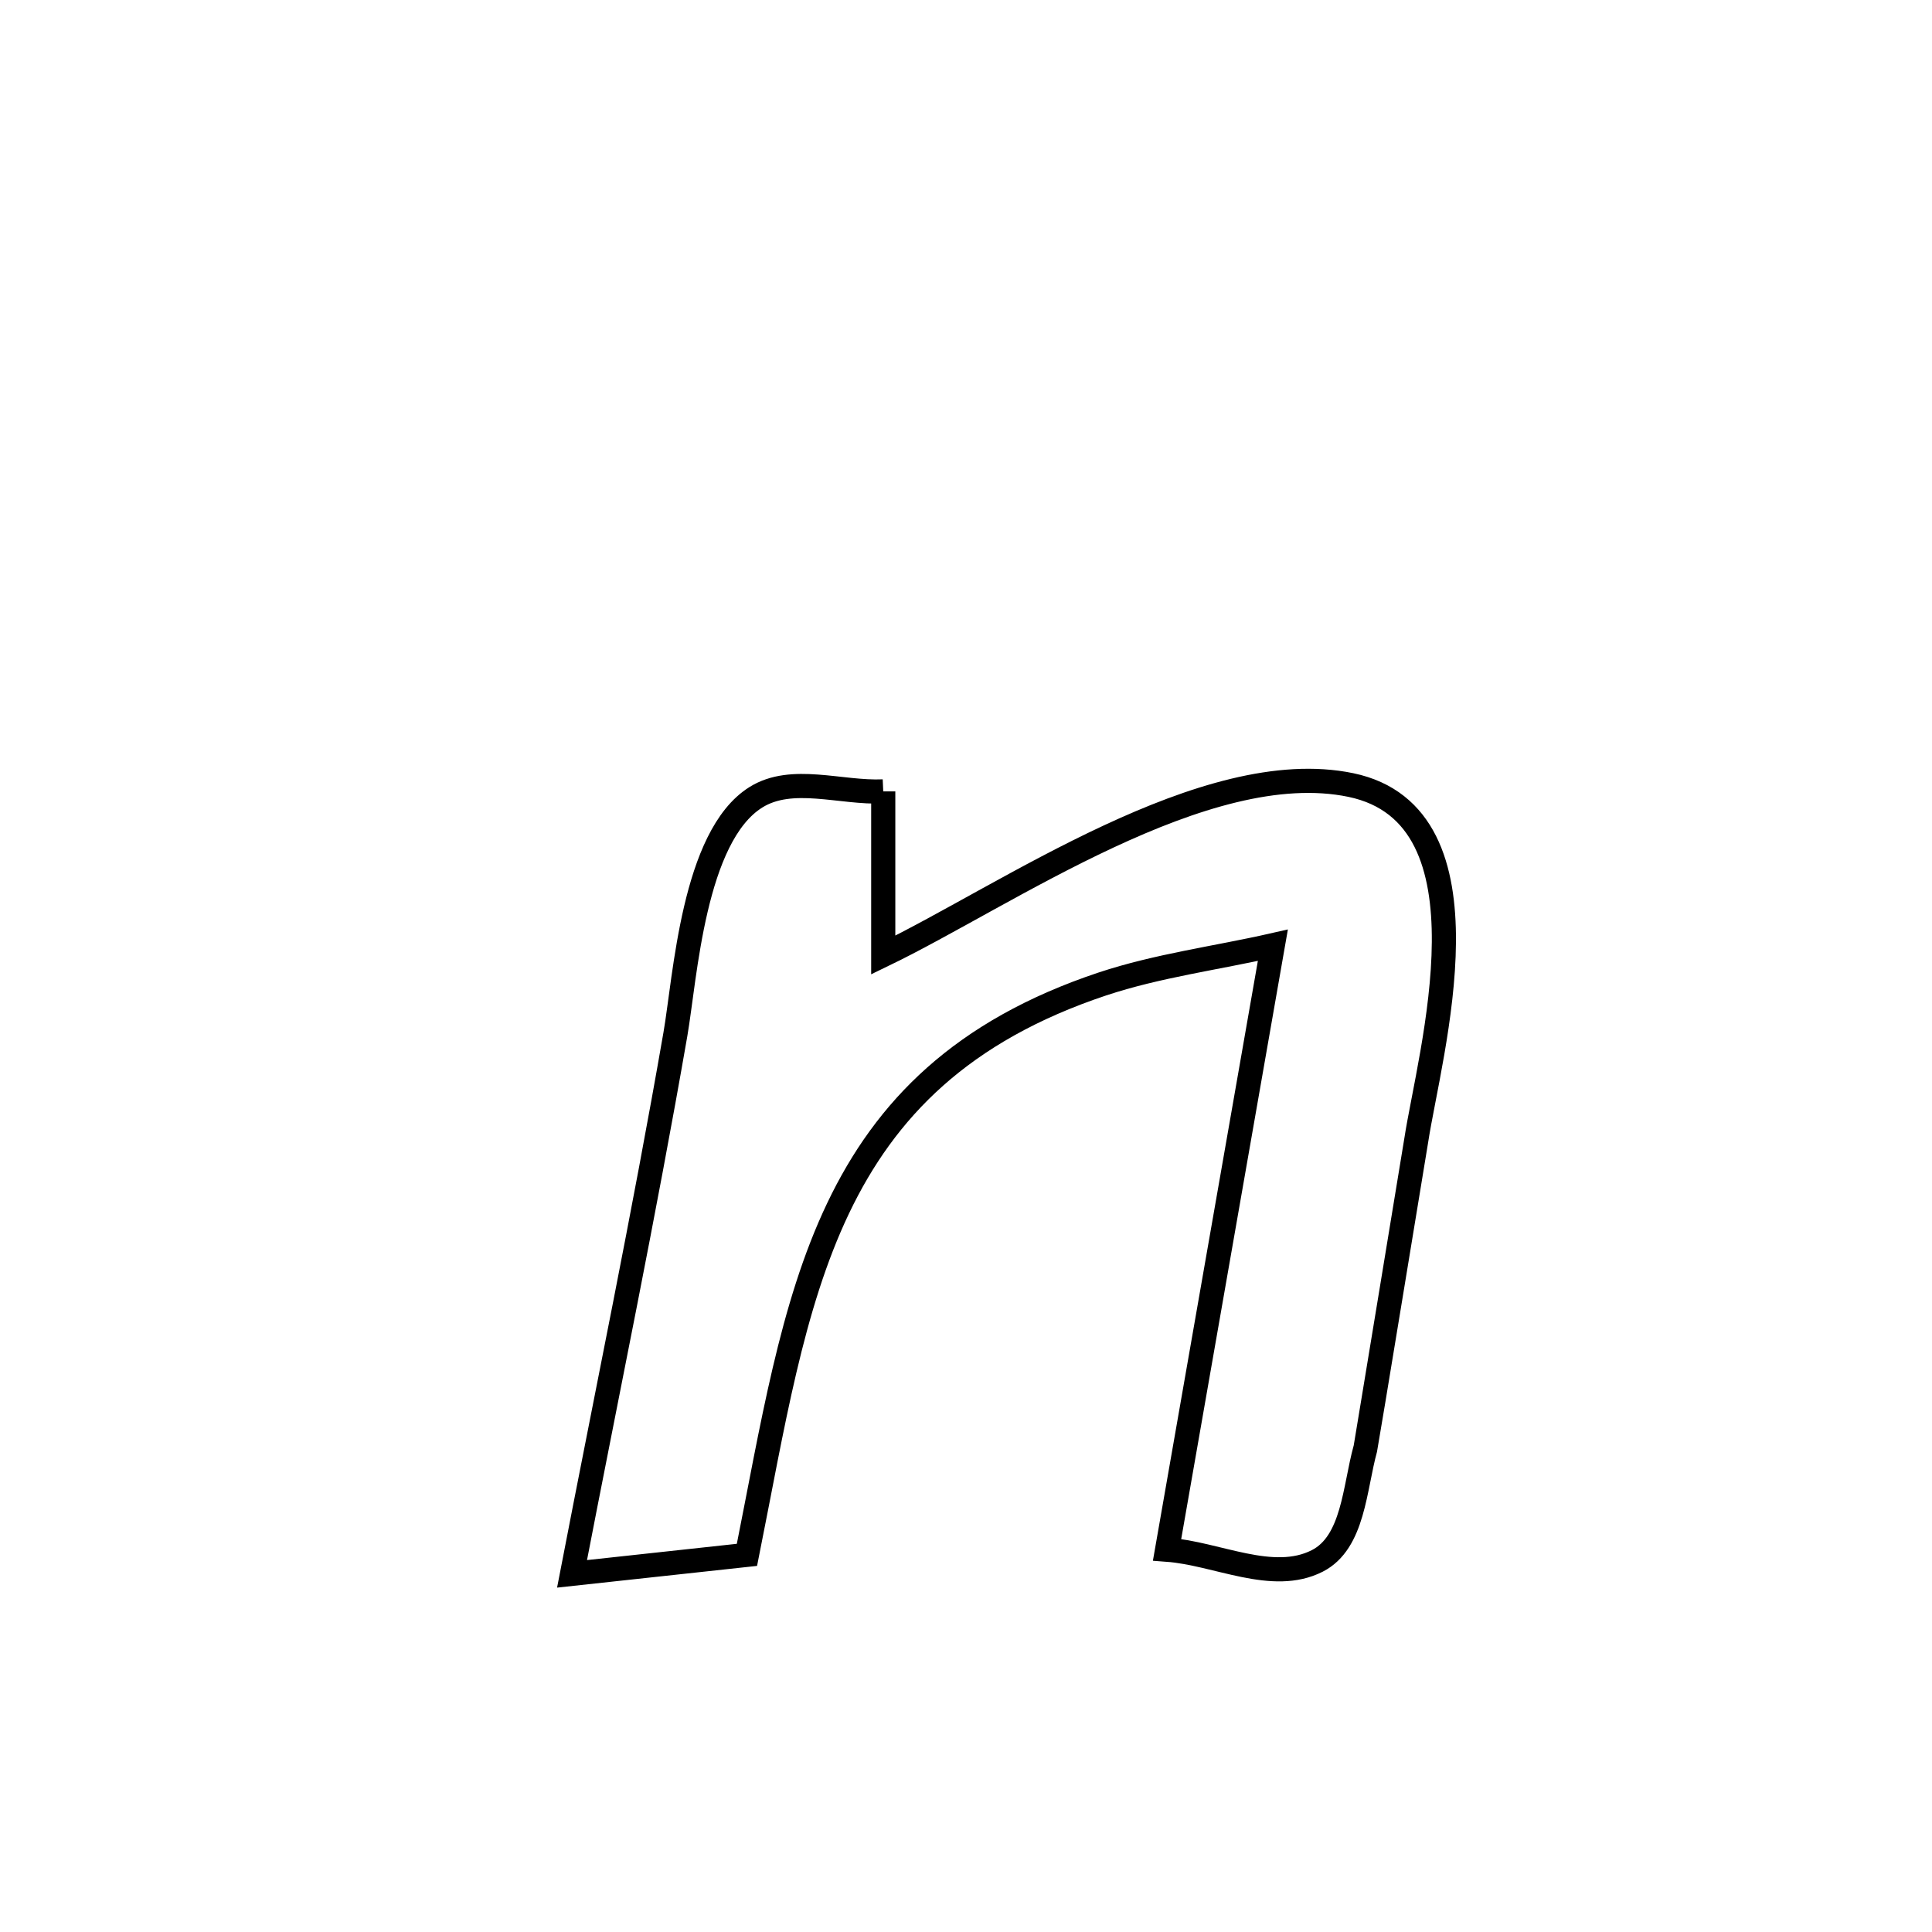 <svg xmlns="http://www.w3.org/2000/svg" viewBox="0.0 0.0 24.0 24.0" height="200px" width="200px"><path fill="none" stroke="black" stroke-width=".3" stroke-opacity="1.0"  filling="0" d="M10.972 9.831 L10.972 9.831 C10.972 10.509 10.972 11.186 10.972 11.864 L10.972 11.864 C12.5 11.126 14.978 9.377 16.781 9.752 C18.617 10.135 17.756 13.096 17.593 14.166 C17.589 14.191 16.968 17.97 16.961 17.995 C16.826 18.482 16.815 19.16 16.364 19.39 C15.809 19.673 15.12 19.297 14.498 19.251 L14.498 19.251 C14.717 17.999 14.936 16.748 15.155 15.496 C15.374 14.245 15.593 12.993 15.812 11.742 L15.812 11.742 C15.107 11.902 14.382 11.995 13.695 12.223 C11.943 12.807 10.998 13.781 10.412 15.008 C9.826 16.236 9.599 17.717 9.279 19.315 L9.279 19.315 C8.977 19.348 7.263 19.534 7.106 19.551 L7.106 19.551 C7.537 17.318 8.001 15.089 8.39 12.848 C8.512 12.142 8.613 10.389 9.39 9.904 C9.838 9.624 10.445 9.855 10.972 9.831 L10.972 9.831"></path></svg>